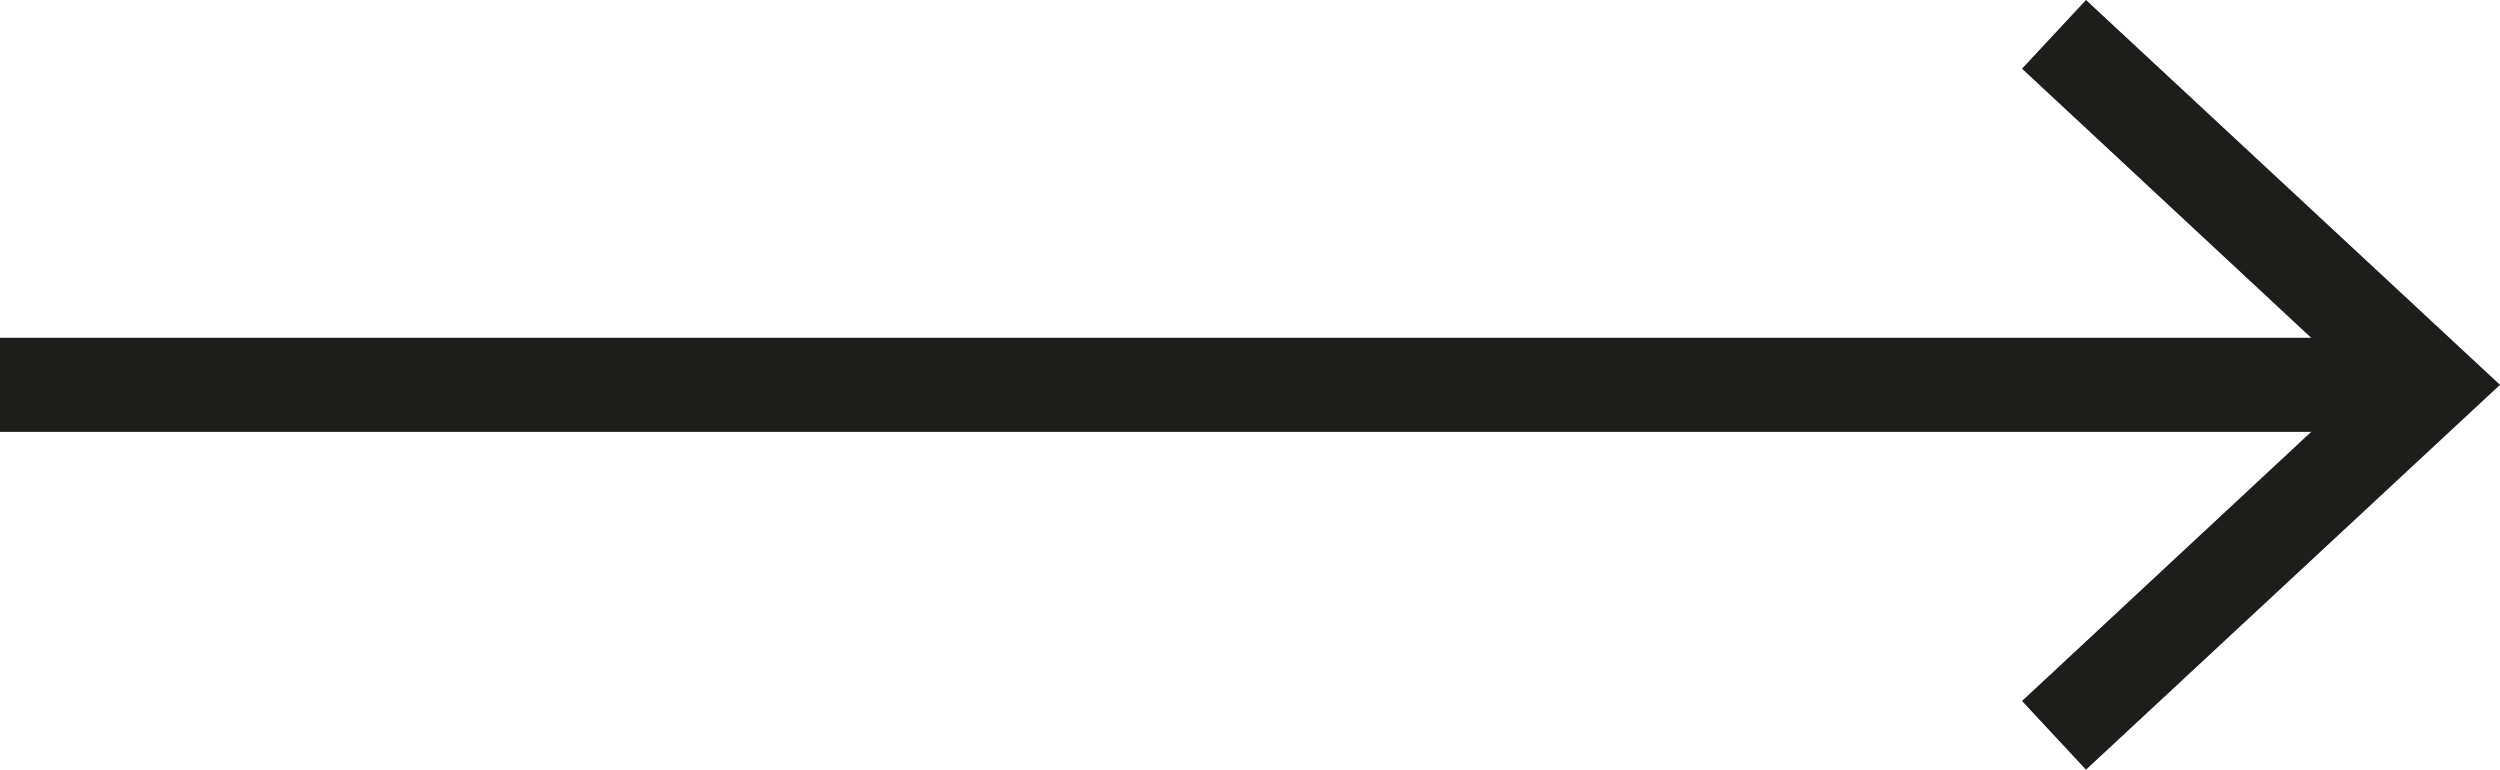 <?xml version="1.0" encoding="UTF-8"?>
<svg id="_Слой_2" data-name="Слой 2" xmlns="http://www.w3.org/2000/svg" viewBox="0 0 26.57 8.18">
  <defs>
    <style>
      .cls-1 {
        fill: none;
        stroke: #1d1d1b;
        stroke-miterlimit: 10;
      }

      .cls-2 {
        fill: #1d1d1b;
      }
    </style>
  </defs>
  <g id="_Слой_1-2" data-name="Слой 1">
    <g>
      <line class="cls-1" y1="4.09" x2="25.48" y2="4.09"/>
      <polygon class="cls-2" points="22.17 8.18 21.49 7.45 25.1 4.09 21.49 .73 22.17 0 26.57 4.09 22.17 8.18"/>
    </g>
  </g>
</svg>